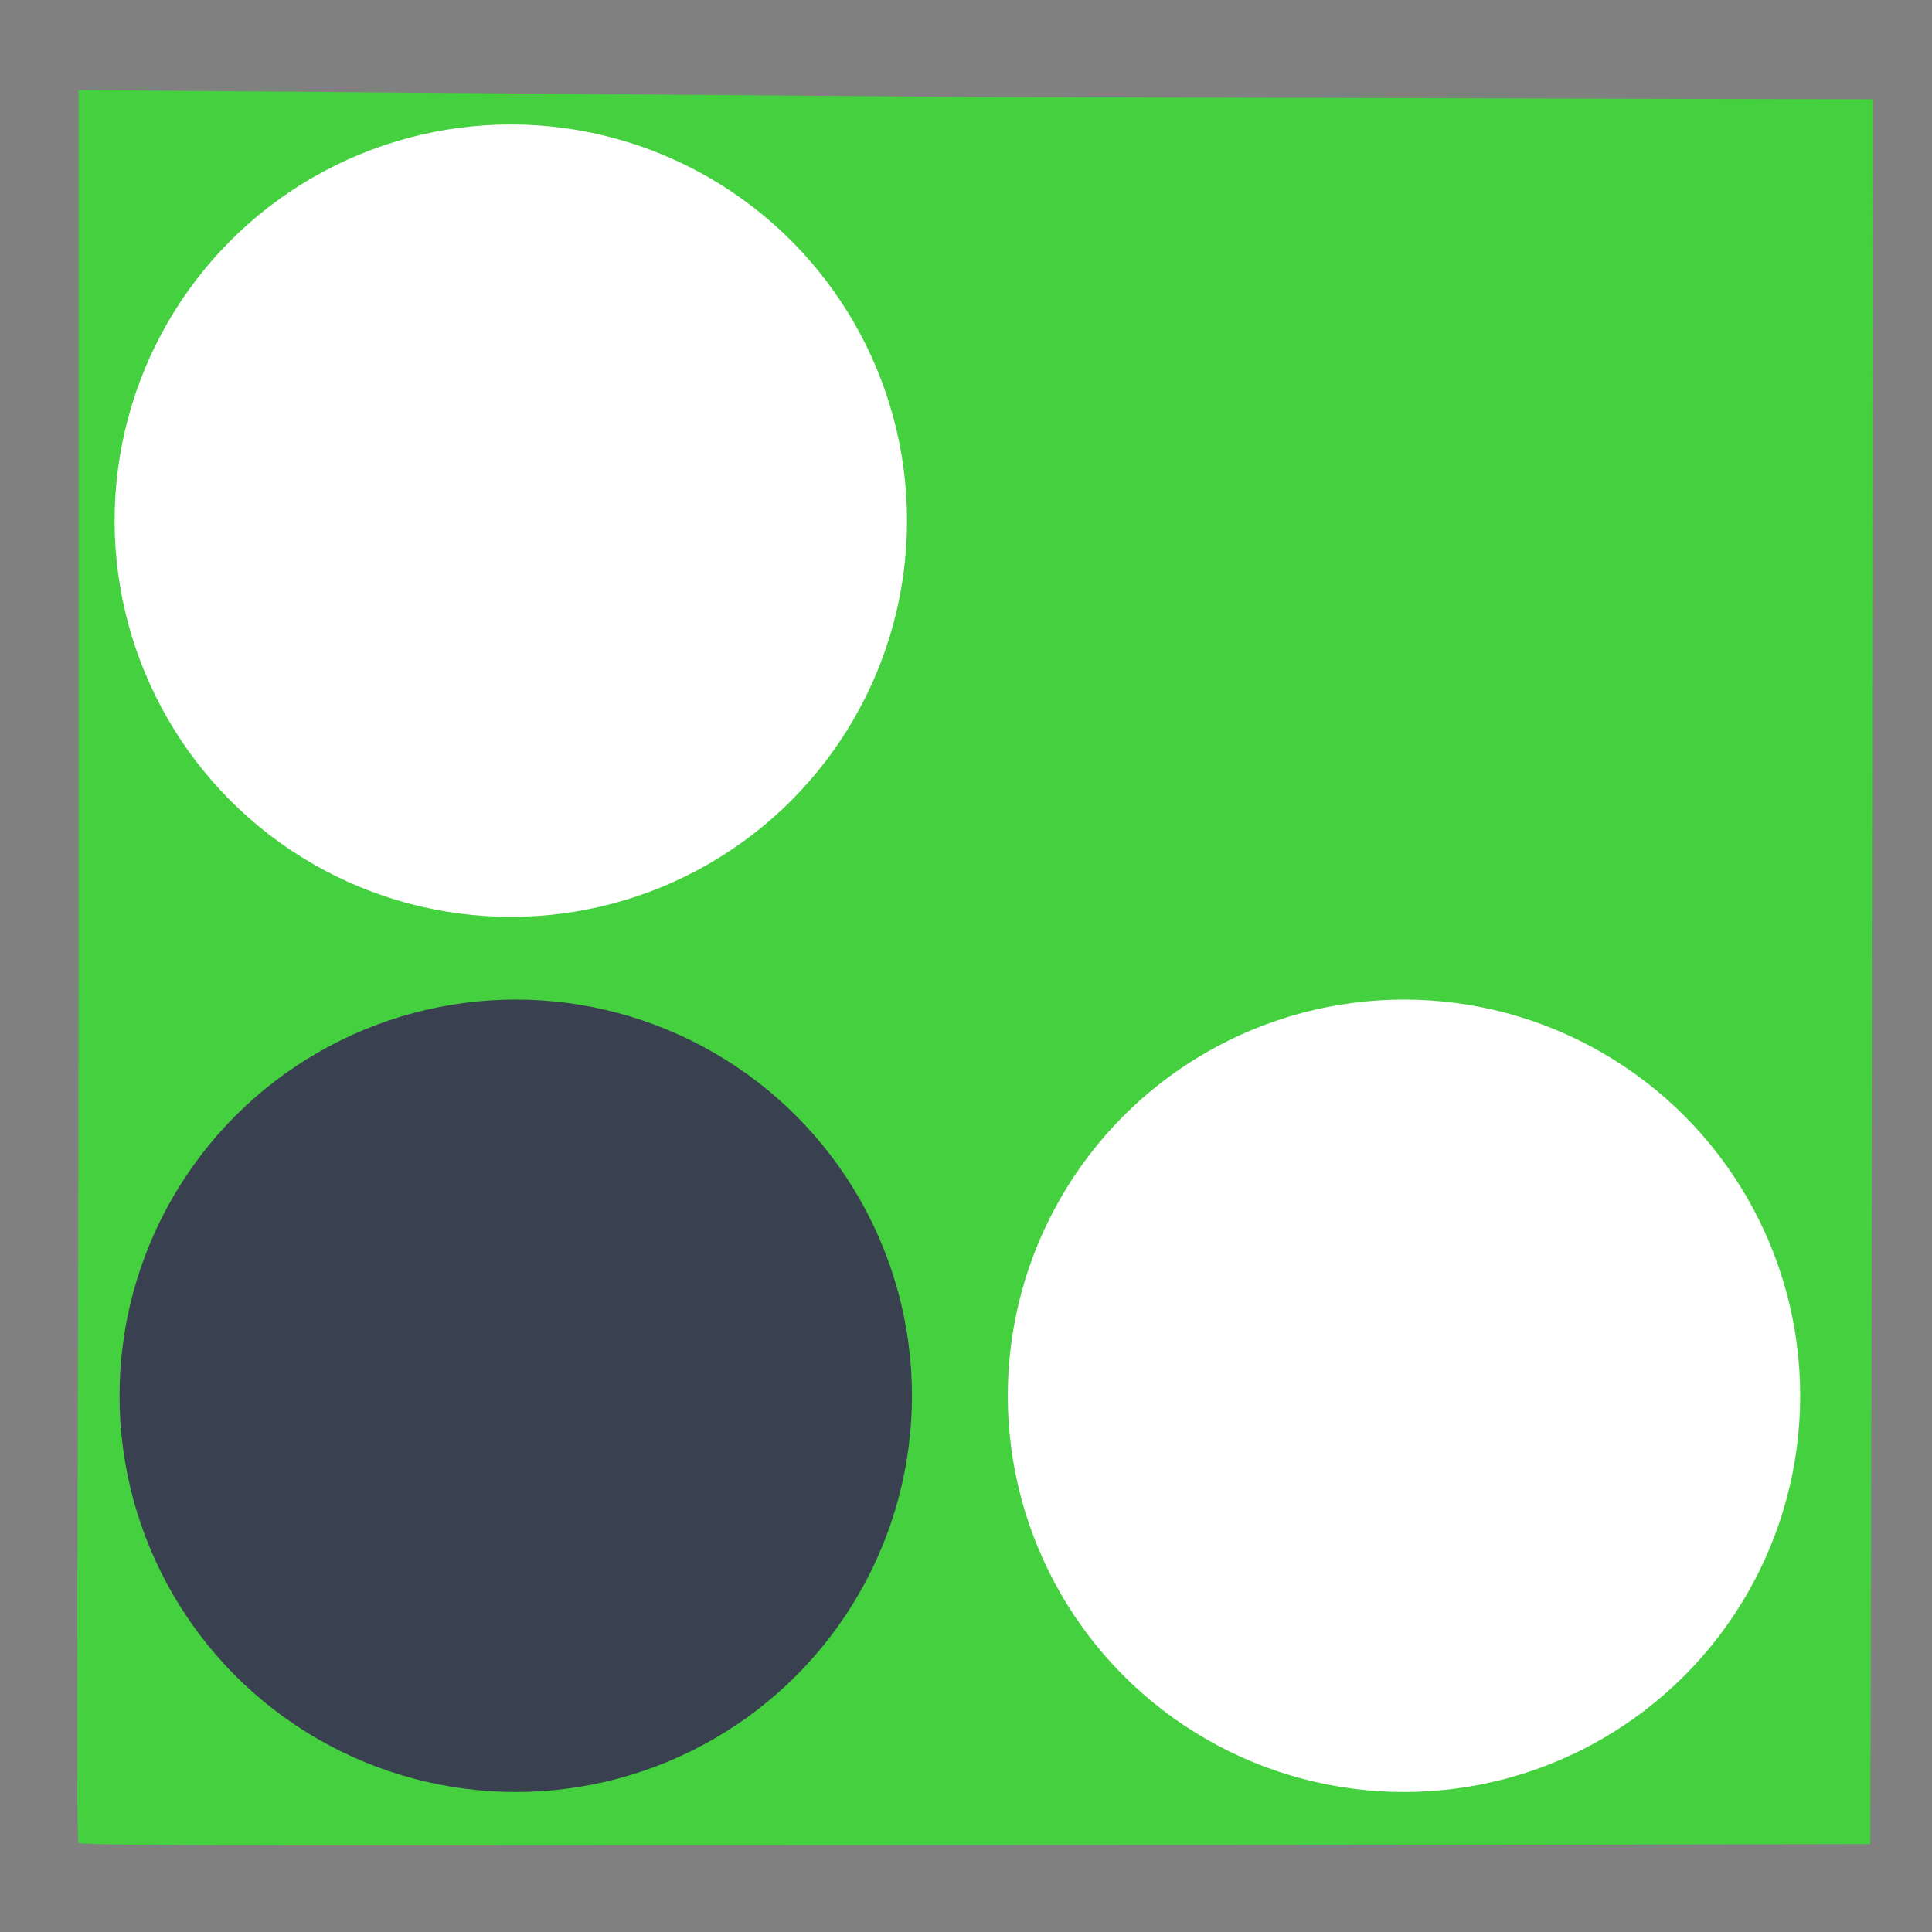 <?xml version="1.0" encoding="UTF-8" standalone="no"?>
<!-- Created with Inkscape (http://www.inkscape.org/) -->

<svg
   xmlns:osb="http://www.openswatchbook.org/uri/2009/osb"
   xmlns:dc="http://purl.org/dc/elements/1.1/"
   xmlns:cc="http://creativecommons.org/ns#"
   xmlns:rdf="http://www.w3.org/1999/02/22-rdf-syntax-ns#"
   xmlns:svg="http://www.w3.org/2000/svg"
   xmlns="http://www.w3.org/2000/svg"
   xmlns:sodipodi="http://sodipodi.sourceforge.net/DTD/sodipodi-0.dtd"
   xmlns:inkscape="http://www.inkscape.org/namespaces/inkscape"
   width="512"
   height="512"
   id="svg2985"
   version="1.1"
   inkscape:version="0.91 r13725"
   sodipodi:docname="kigo.svg"
   viewBox="0 0 512 512">
  <rect x="0" y="0" width="512" height="512" fill="#808080" stroke="none"/>
  <defs
     id="defs2987">
    <linearGradient
       id="linearGradient5207"
       osb:paint="solid">
      <stop
         style="stop-color:#000015;stop-opacity:1;"
         offset="0"
         id="stop5209" />
    </linearGradient>
  </defs>
  <sodipodi:namedview
     id="base"
     pagecolor="#ffffff"
     bordercolor="#666666"
     borderopacity="1.0"
     inkscape:pageopacity="0.0"
     inkscape:pageshadow="2"
     inkscape:zoom="0.65186406"
     inkscape:cx="120.25445"
     inkscape:cy="345.43459"
     inkscape:current-layer="layer1"
     showgrid="true"
     inkscape:document-units="px"
     inkscape:grid-bbox="true"
     inkscape:window-width="1366"
     inkscape:window-height="715"
     inkscape:window-x="0"
     inkscape:window-y="24"
     inkscape:window-maximized="1"
     inkscape:snap-text-baseline="true" />
  <g
     id="layer1"
     inkscape:label="Layer 1"
     inkscape:groupmode="layer"
     transform="translate(0,448)">
    <g
       id="g4144">
      <path
         sodipodi:nodetypes="csccccsc"
         inkscape:connector-curvature="0"
         id="path3009"
         d="m 20.82,40.403 c -0.873,-0.878 0,-105.767 0,-232.632 l 0,-231.899 236.94,1.845 238.655,0.61 c 0.225,135.357 -0.777,462.389 -0.777,462.389 0,0 -90.144,0.235 -291.045,0.274 -100.273,0.019 -182.9,0.29 -183.773,-0.588 z"
         style="fill:#45d03f;fill-opacity:1" />
      <circle
         r="105"
         cy="-310.017"
         cx="135.373"
         id="path4138"
         style="fill:#ffffff;fill-opacity:1;stroke:none;stroke-width:1;stroke-miterlimit:4;stroke-dasharray:none;stroke-opacity:1" />
      <circle
         r="105"
         cy="-78.102"
         cx="136.678"
         id="path4138-3"
         style="fill:#394050;fill-opacity:1;stroke:none;stroke-width:1;stroke-miterlimit:4;stroke-dasharray:none;stroke-opacity:1" />
      <circle
         r="105"
         cy="-78.102"
         cx="372.068"
         id="path4138-3-6"
         style="fill:#ffffff;fill-opacity:1;stroke:none;stroke-width:1;stroke-miterlimit:4;stroke-dasharray:none;stroke-opacity:1" />
    </g>
  </g>
</svg>
